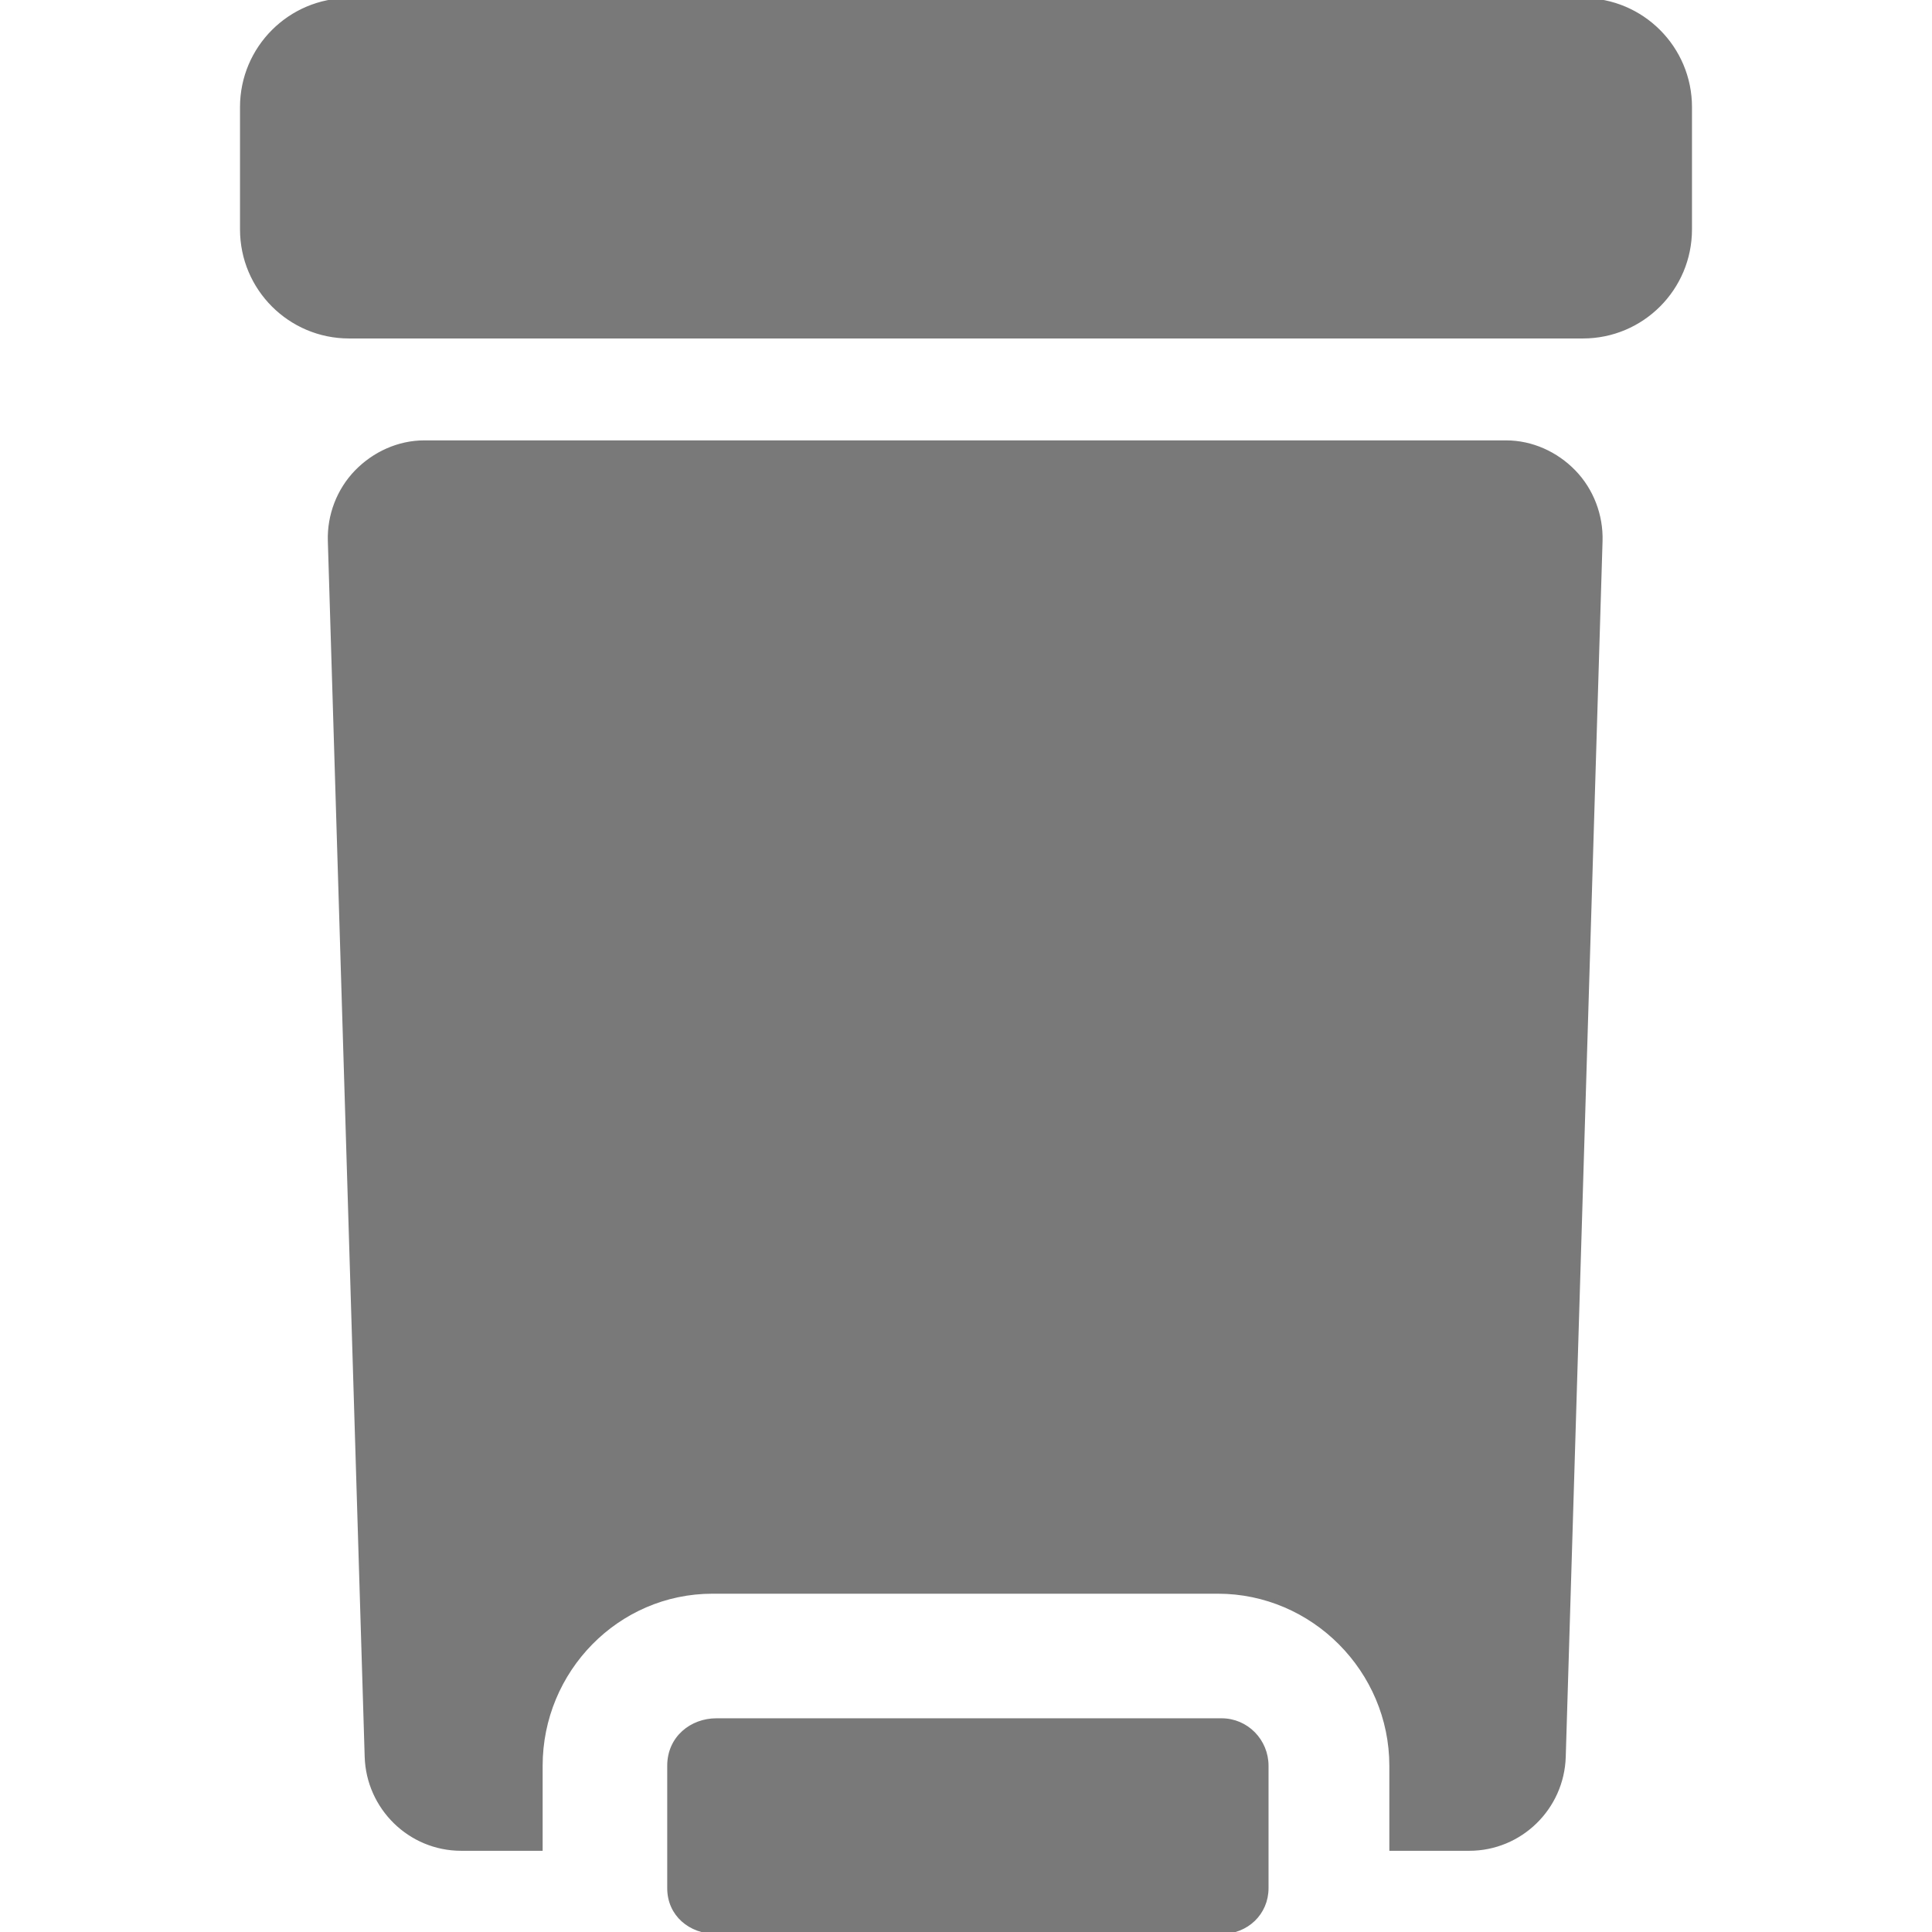<!DOCTYPE svg PUBLIC "-//W3C//DTD SVG 1.1//EN" "http://www.w3.org/Graphics/SVG/1.1/DTD/svg11.dtd">

<!-- Uploaded to: SVG Repo, www.svgrepo.com, Transformed by: SVG Repo Mixer Tools -->
<svg fill="#797979" version="1.1" id="Capa_1" xmlns="http://www.w3.org/2000/svg" xmlns:xlink="http://www.w3.org/1999/xlink"  width="800px" height="800px" viewBox="0 0 488.936 488.936" xml:space="preserve" stroke="#797979">

<g id="SVGRepo_bgCarrier" stroke-width="0"/>

<g id="SVGRepo_tracerCarrier" stroke-linecap="round" stroke-linejoin="round"/>

<g id="SVGRepo_iconCarrier"> <g> <g> <path d="M381.16,111.948H107.376c-6.468,0-12.667,2.819-17.171,7.457c-4.504,4.649-6.934,11.014-6.738,17.477l9.323,307.69 c0.39,12.92,10.972,23.312,23.903,23.312h20.136v-21.012c0-24.121,19.368-44.049,43.488-44.049h127.896 c24.131,0,43.893,19.928,43.893,44.049v21.012h19.73c12.933,0,23.52-10.346,23.913-23.268l9.314-307.7 c0.195-6.462-2.234-12.863-6.738-17.513C393.821,114.767,387.634,111.948,381.16,111.948z"/> <path d="M309.166,435.355H181.271c-6.163,0-11.915,4.383-11.915,11.516v30.969c0,6.672,5.342,11.096,11.915,11.096h127.895 c6.323,0,11.366-4.773,11.366-11.096v-30.969C320.532,440.561,315.489,435.355,309.166,435.355z"/> <path d="M427.696,27.106C427.696,12.138,415.563,0,400.591,0H88.344C73.372,0,61.239,12.138,61.239,27.106v30.946 c0,14.973,12.133,27.106,27.105,27.106H400.59c14.973,0,27.105-12.133,27.105-27.106L427.696,27.106L427.696,27.106z"/> </g> </g> </g>

</svg>